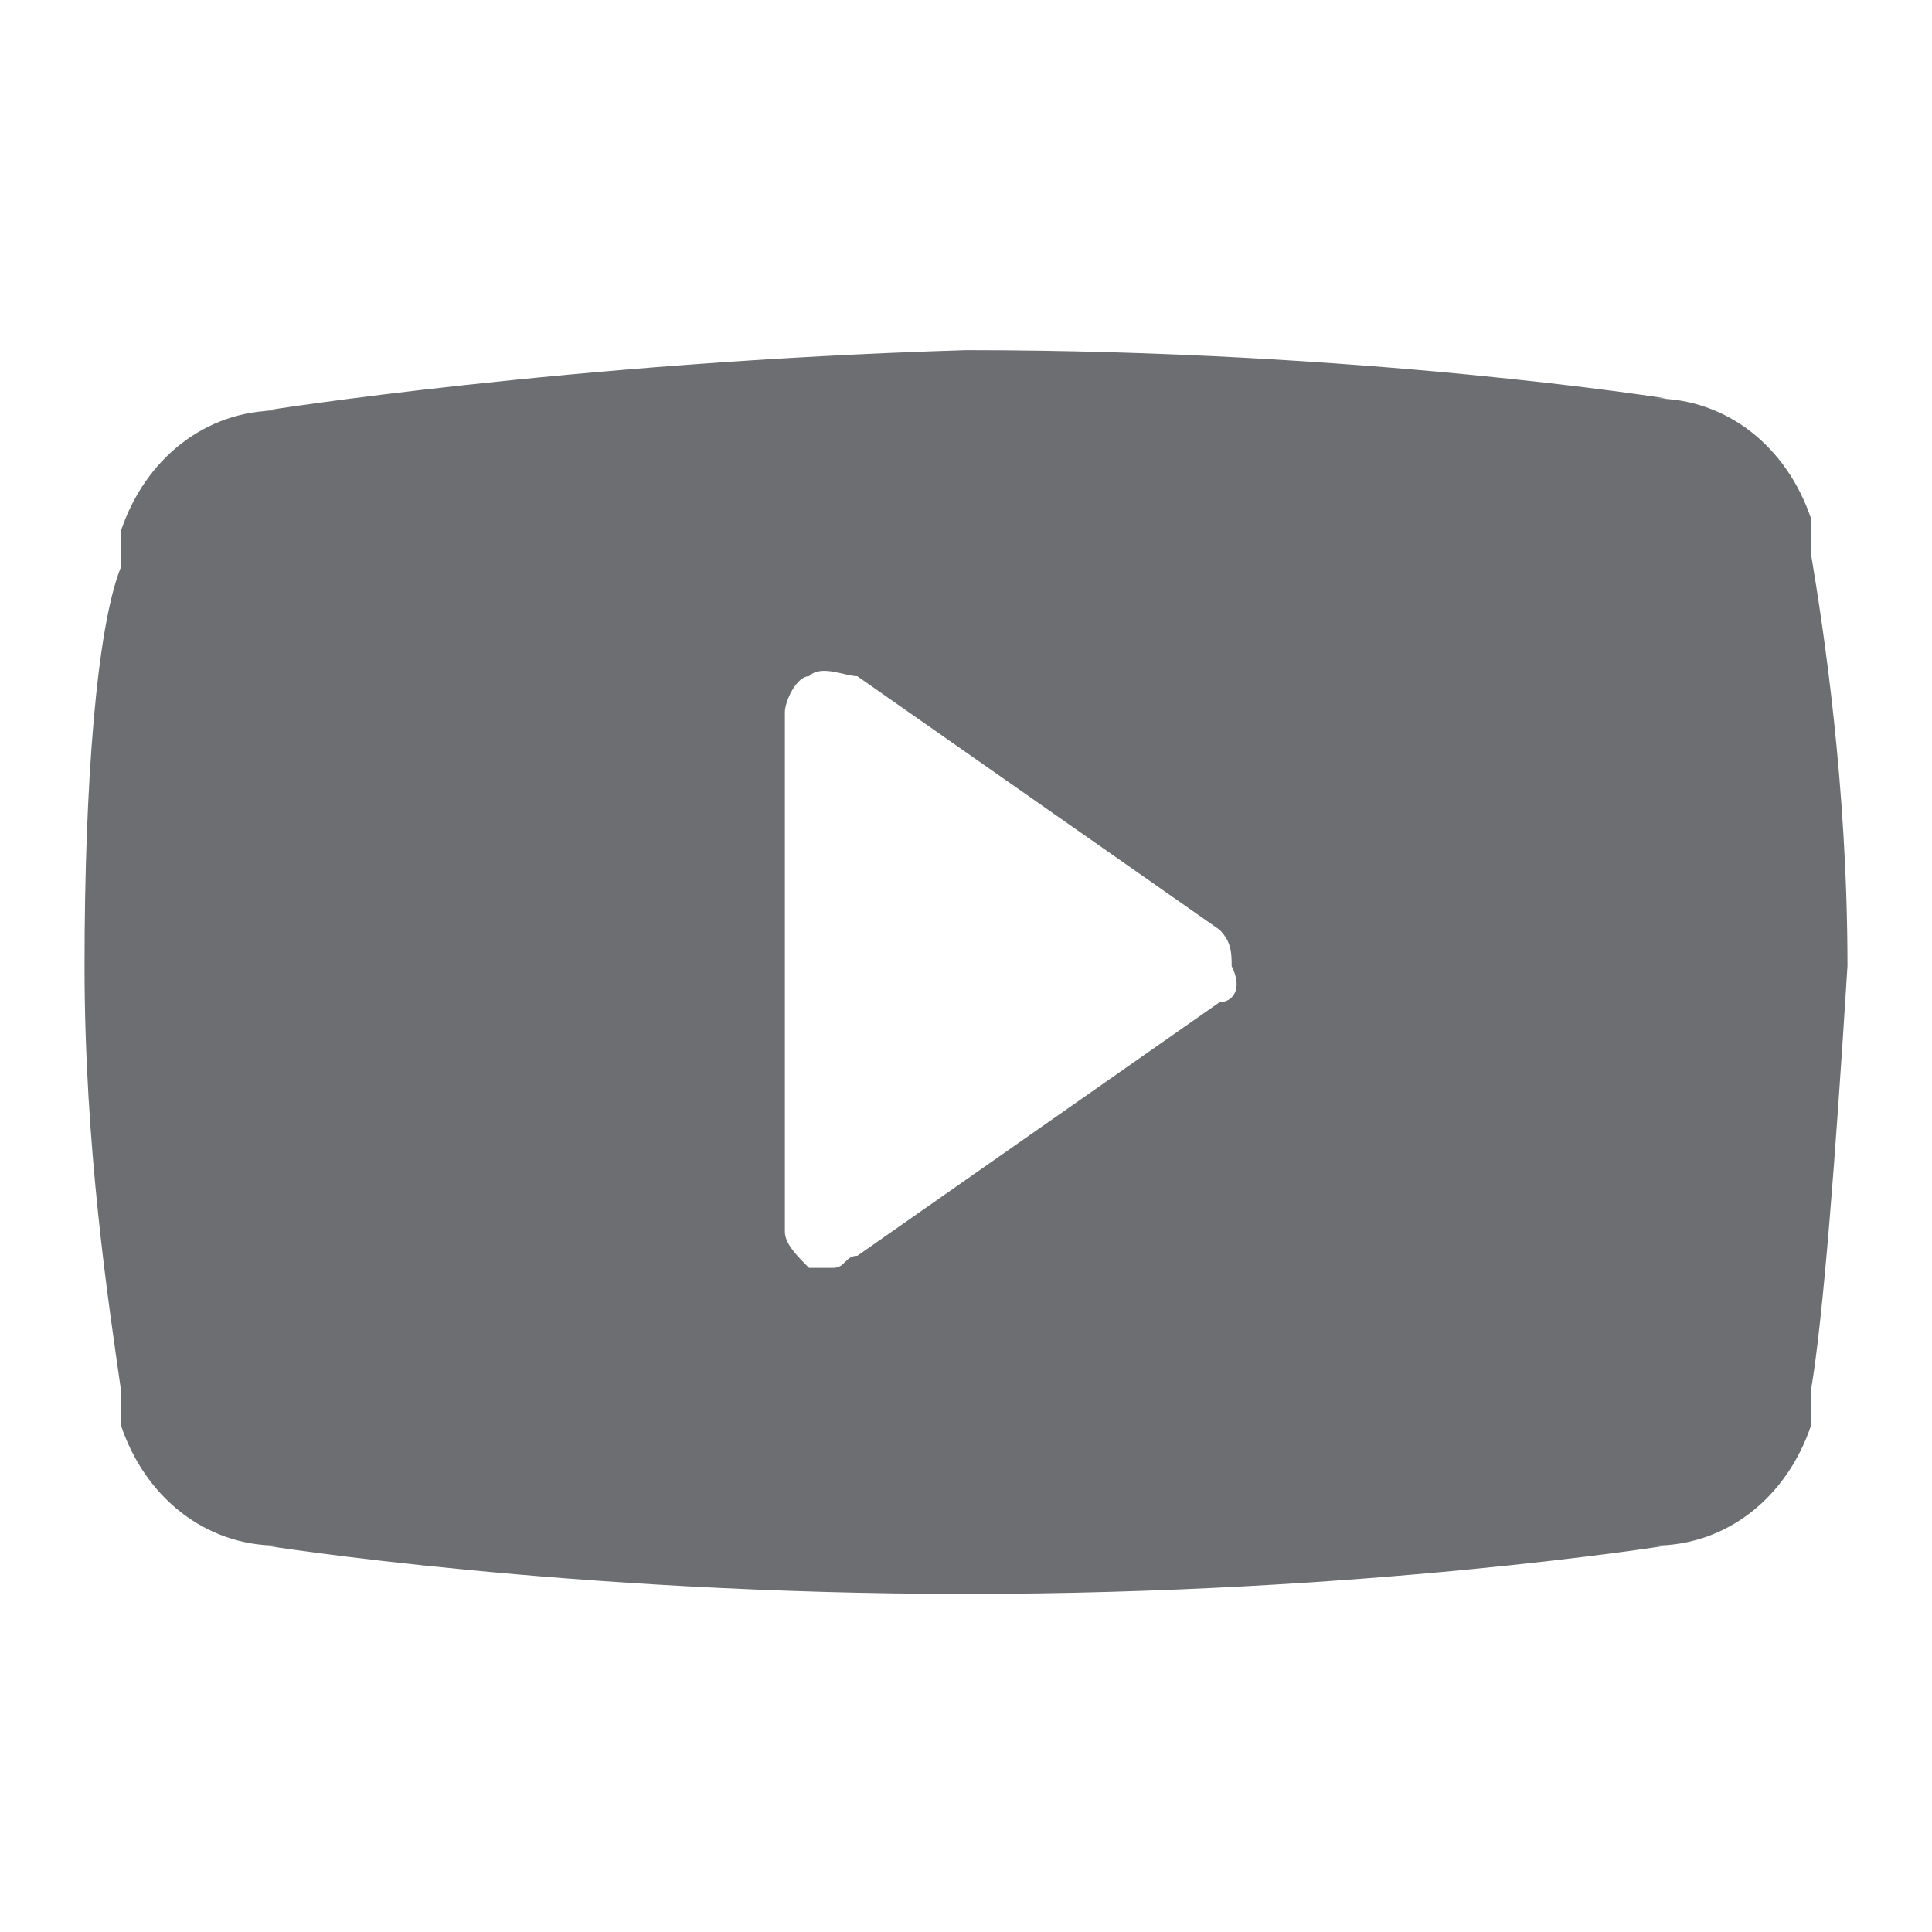 <svg xmlns="http://www.w3.org/2000/svg" viewBox="0 0 16 16"><path fill="#6D6E71" d="M15,4.6c0-0.1,0-0.1,0-0.2c0,0,0-0.1,0-0.1c-0.2-0.6-0.7-1-1.3-1h0.1c0,0-2.5-0.4-5.8-0.4C4.7,3,2.2,3.4,2.2,3.4h0.1c-0.6,0-1.1,0.4-1.3,1c0,0,0,0,0,0.1c0,0.1,0,0.1,0,0.2C0.8,5.2,0.7,6.5,0.7,8c0,1.5,0.2,2.8,0.3,3.5c0,0.1,0,0.1,0,0.2c0,0,0,0,0,0.1c0.2,0.6,0.7,1,1.3,1H2.2c0,0,2.5,0.4,5.8,0.4c3.3,0,5.8-0.4,5.8-0.4h-0.1c0.6,0,1.1-0.4,1.3-1c0,0,0,0,0-0.1c0-0.1,0-0.1,0-0.2c0.1-0.6,0.2-1.9,0.3-3.5C15.3,6.5,15.1,5.2,15,4.6zM10.1,8.3l-3,2.1c-0.1,0-0.1,0.1-0.2,0.1c-0.1,0-0.1,0-0.2,0c-0.1-0.1-0.2-0.2-0.2-0.3V5.9c0-0.1,0.1-0.3,0.2-0.3c0.1-0.1,0.3,0,0.4,0l3,2.1c0.1,0.1,0.1,0.2,0.1,0.3C10.3,8.2,10.2,8.3,10.1,8.3z"></path></svg>
